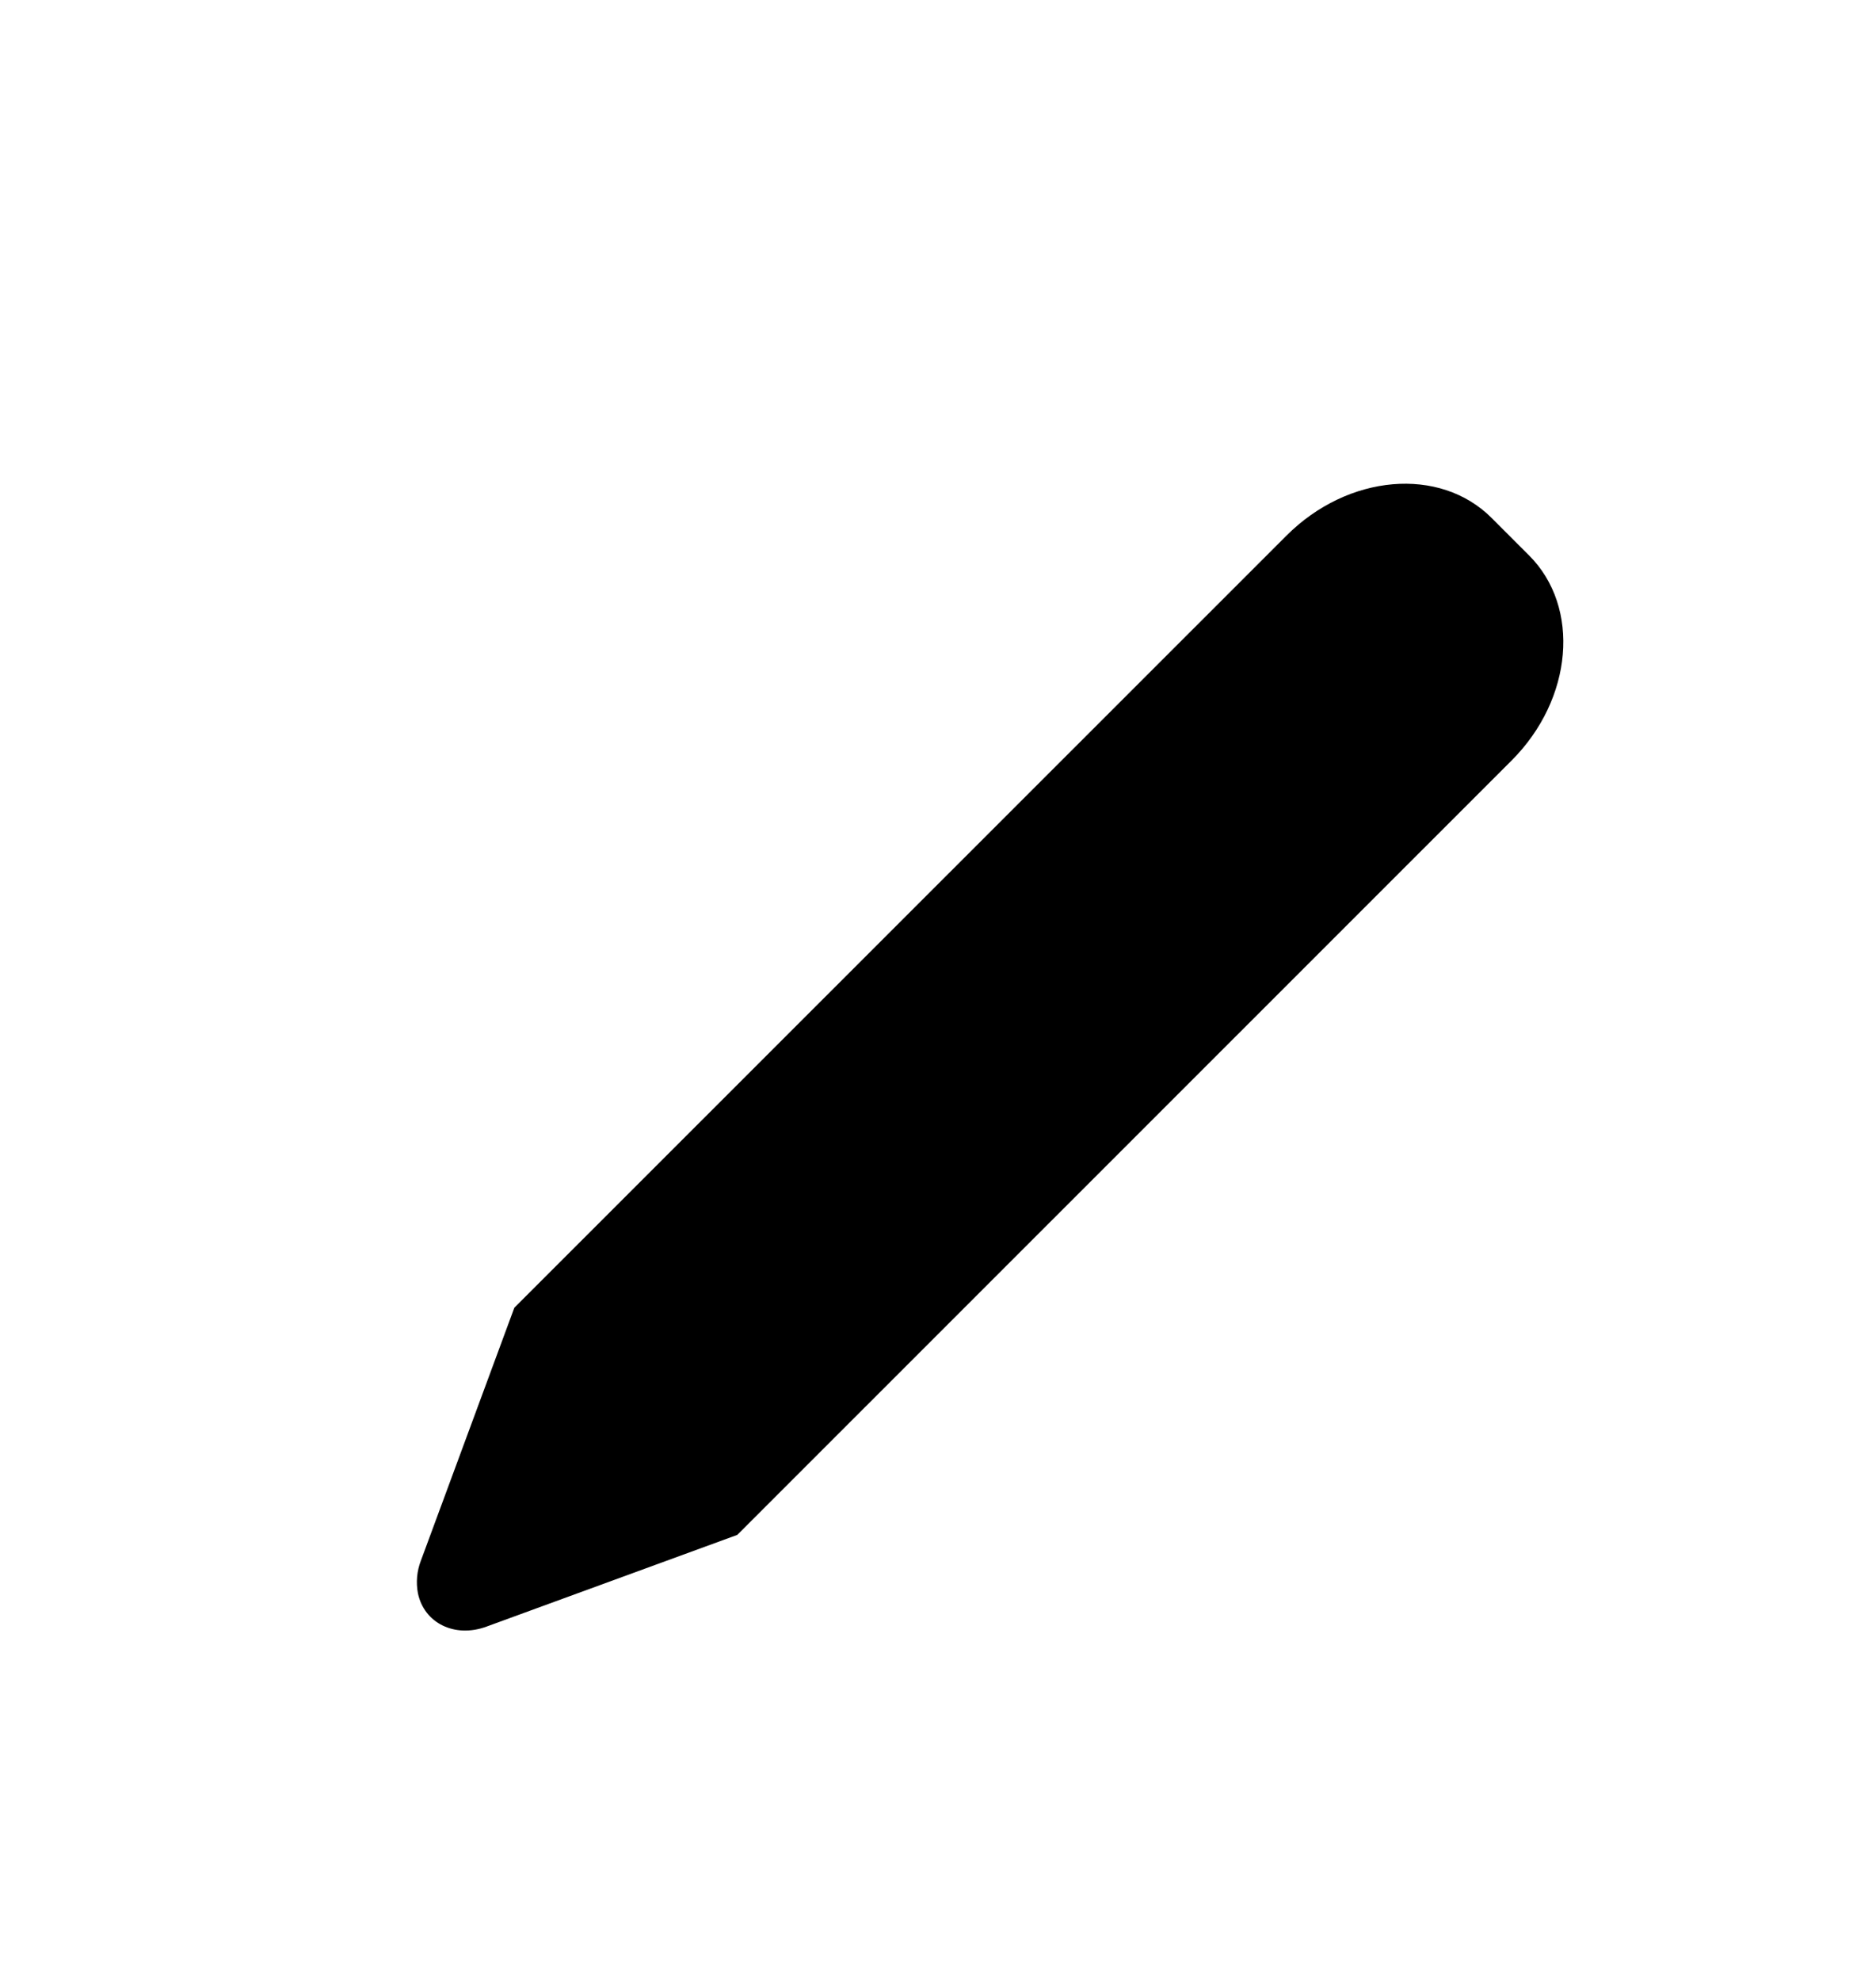 <svg width="18" height="19" viewBox="0 0 18 19" fill="none" xmlns="http://www.w3.org/2000/svg">
<path d="M14.312 4.968L14.672 5.328C15.168 5.825 15.093 6.706 14.503 7.295L7.074 14.722L4.667 15.602C4.364 15.713 4.07 15.569 4.01 15.282C3.99 15.177 4 15.069 4.038 14.97L4.935 12.543L12.344 5.137C12.934 4.547 13.815 4.471 14.312 4.968Z" fill="black"/>
</svg>
